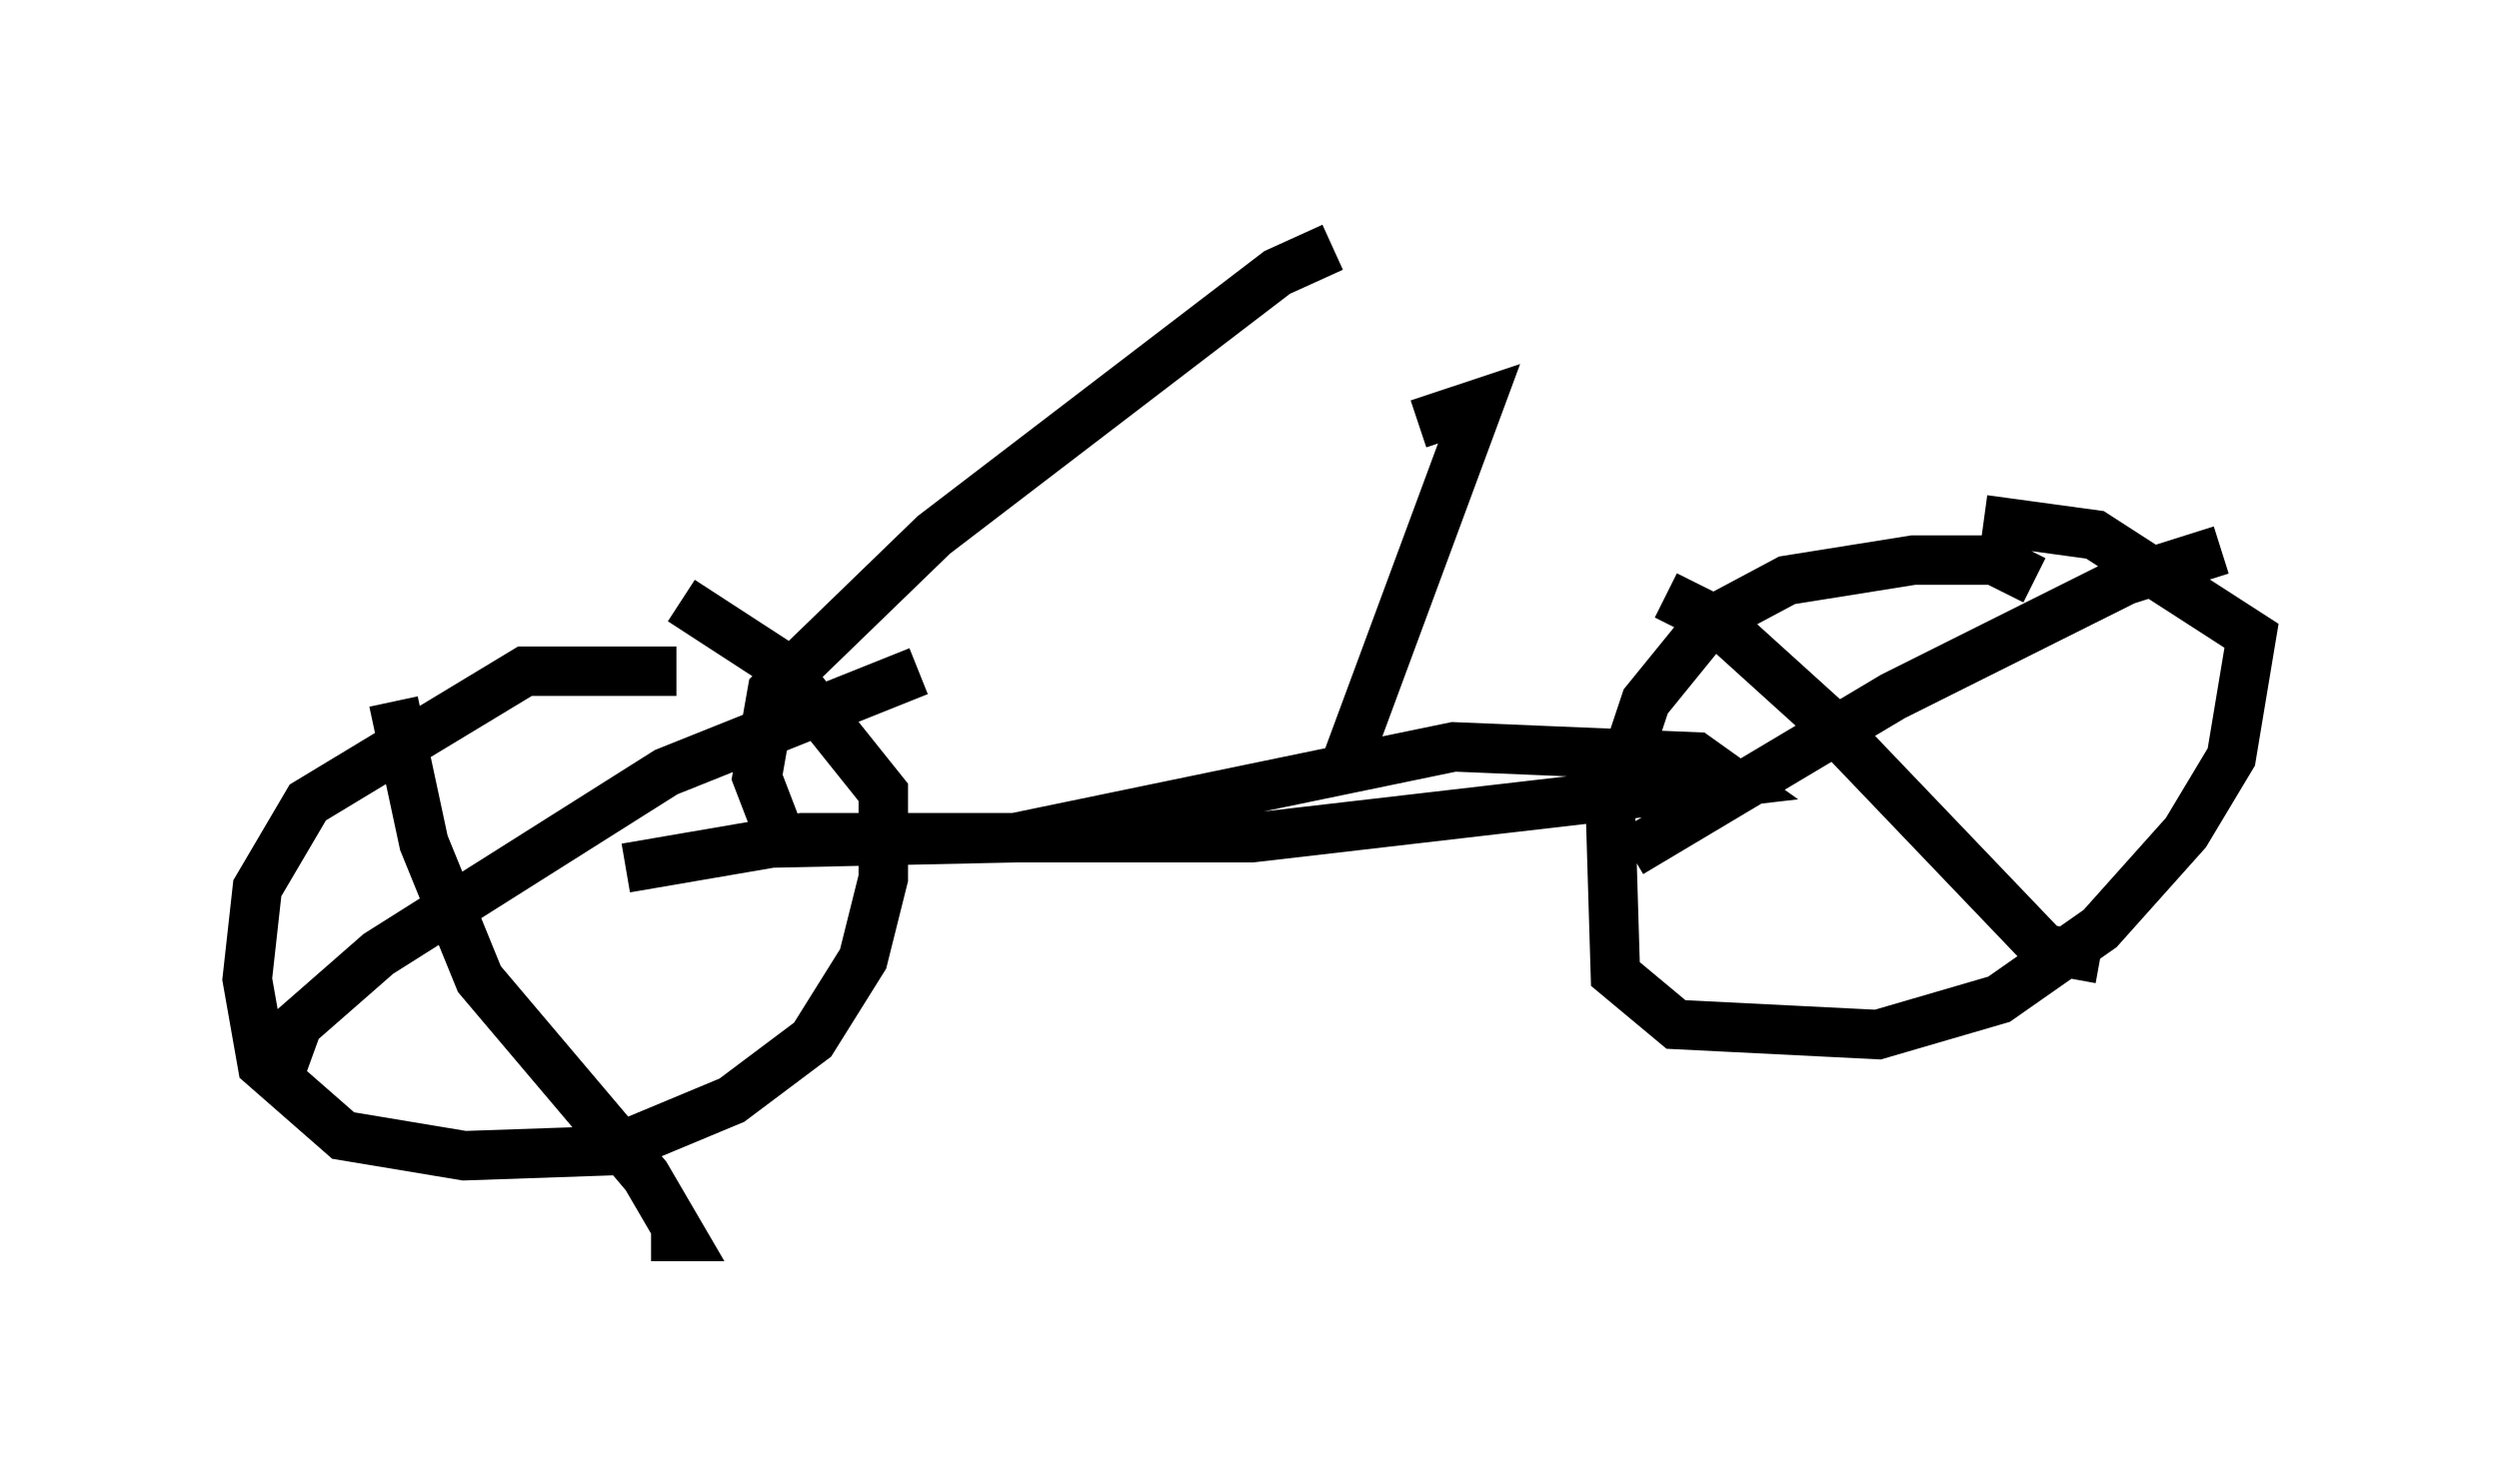 <?xml version="1.0" encoding="utf-8" ?>
<svg baseProfile="full" height="30.009" version="1.1" width="50.528" xmlns="http://www.w3.org/2000/svg" xmlns:ev="http://www.w3.org/2001/xml-events" xmlns:xlink="http://www.w3.org/1999/xlink"><defs /><rect fill="white" height="30.009" width="50.528" x="0" y="0" /><path d="M15.004, 14.596 m-1.327, -1.021 l-3.063, 0.0 -4.39, 2.654 l-1.021, 1.735 -0.204, 1.838 l0.306, 1.735 1.633, 1.429 l2.45, 0.408 2.96, -0.102 l2.45, -1.021 1.633, -1.225 l1.021, -1.633 0.408, -1.633 l0.0, -1.735 -2.042, -2.552 l-2.042, -1.327 m-5.819, 2.042 l0.613, 2.858 1.123, 2.756 l3.369, 3.981 0.715, 1.225 l-0.613, 0.0 m-7.554, -3.165 l0.408, -1.123 1.633, -1.429 l5.819, -3.675 5.104, -2.042 m22.561, -1.838 l-0.817, -0.408 -1.633, 0.0 l-2.552, 0.408 -1.531, 0.817 l-1.327, 1.633 -0.715, 2.144 l0.102, 3.369 1.225, 1.021 l4.083, 0.204 2.45, -0.715 l2.042, -1.429 1.735, -1.94 l0.919, -1.531 0.408, -2.45 l-3.165, -2.042 -2.246, -0.306 m-6.431, 1.531 l1.021, 0.51 2.144, 1.94 l4.492, 4.696 1.123, 0.204 m2.45, -8.269 l-1.94, 0.613 -4.696, 2.348 l-5.308, 3.165 m-20.315, 0.306 l3.573, -0.613 9.086, 0.0 l9.698, -1.123 -0.715, -0.51 l-4.9, -0.204 -8.881, 1.838 l-4.696, 0.102 -0.51, -1.327 l0.306, -1.735 3.267, -3.165 l6.942, -5.308 1.123, -0.51 m0.204, 10.617 l2.756, -7.452 -1.225, 0.408 " fill="none" stroke="black" stroke-width="1" /></svg>